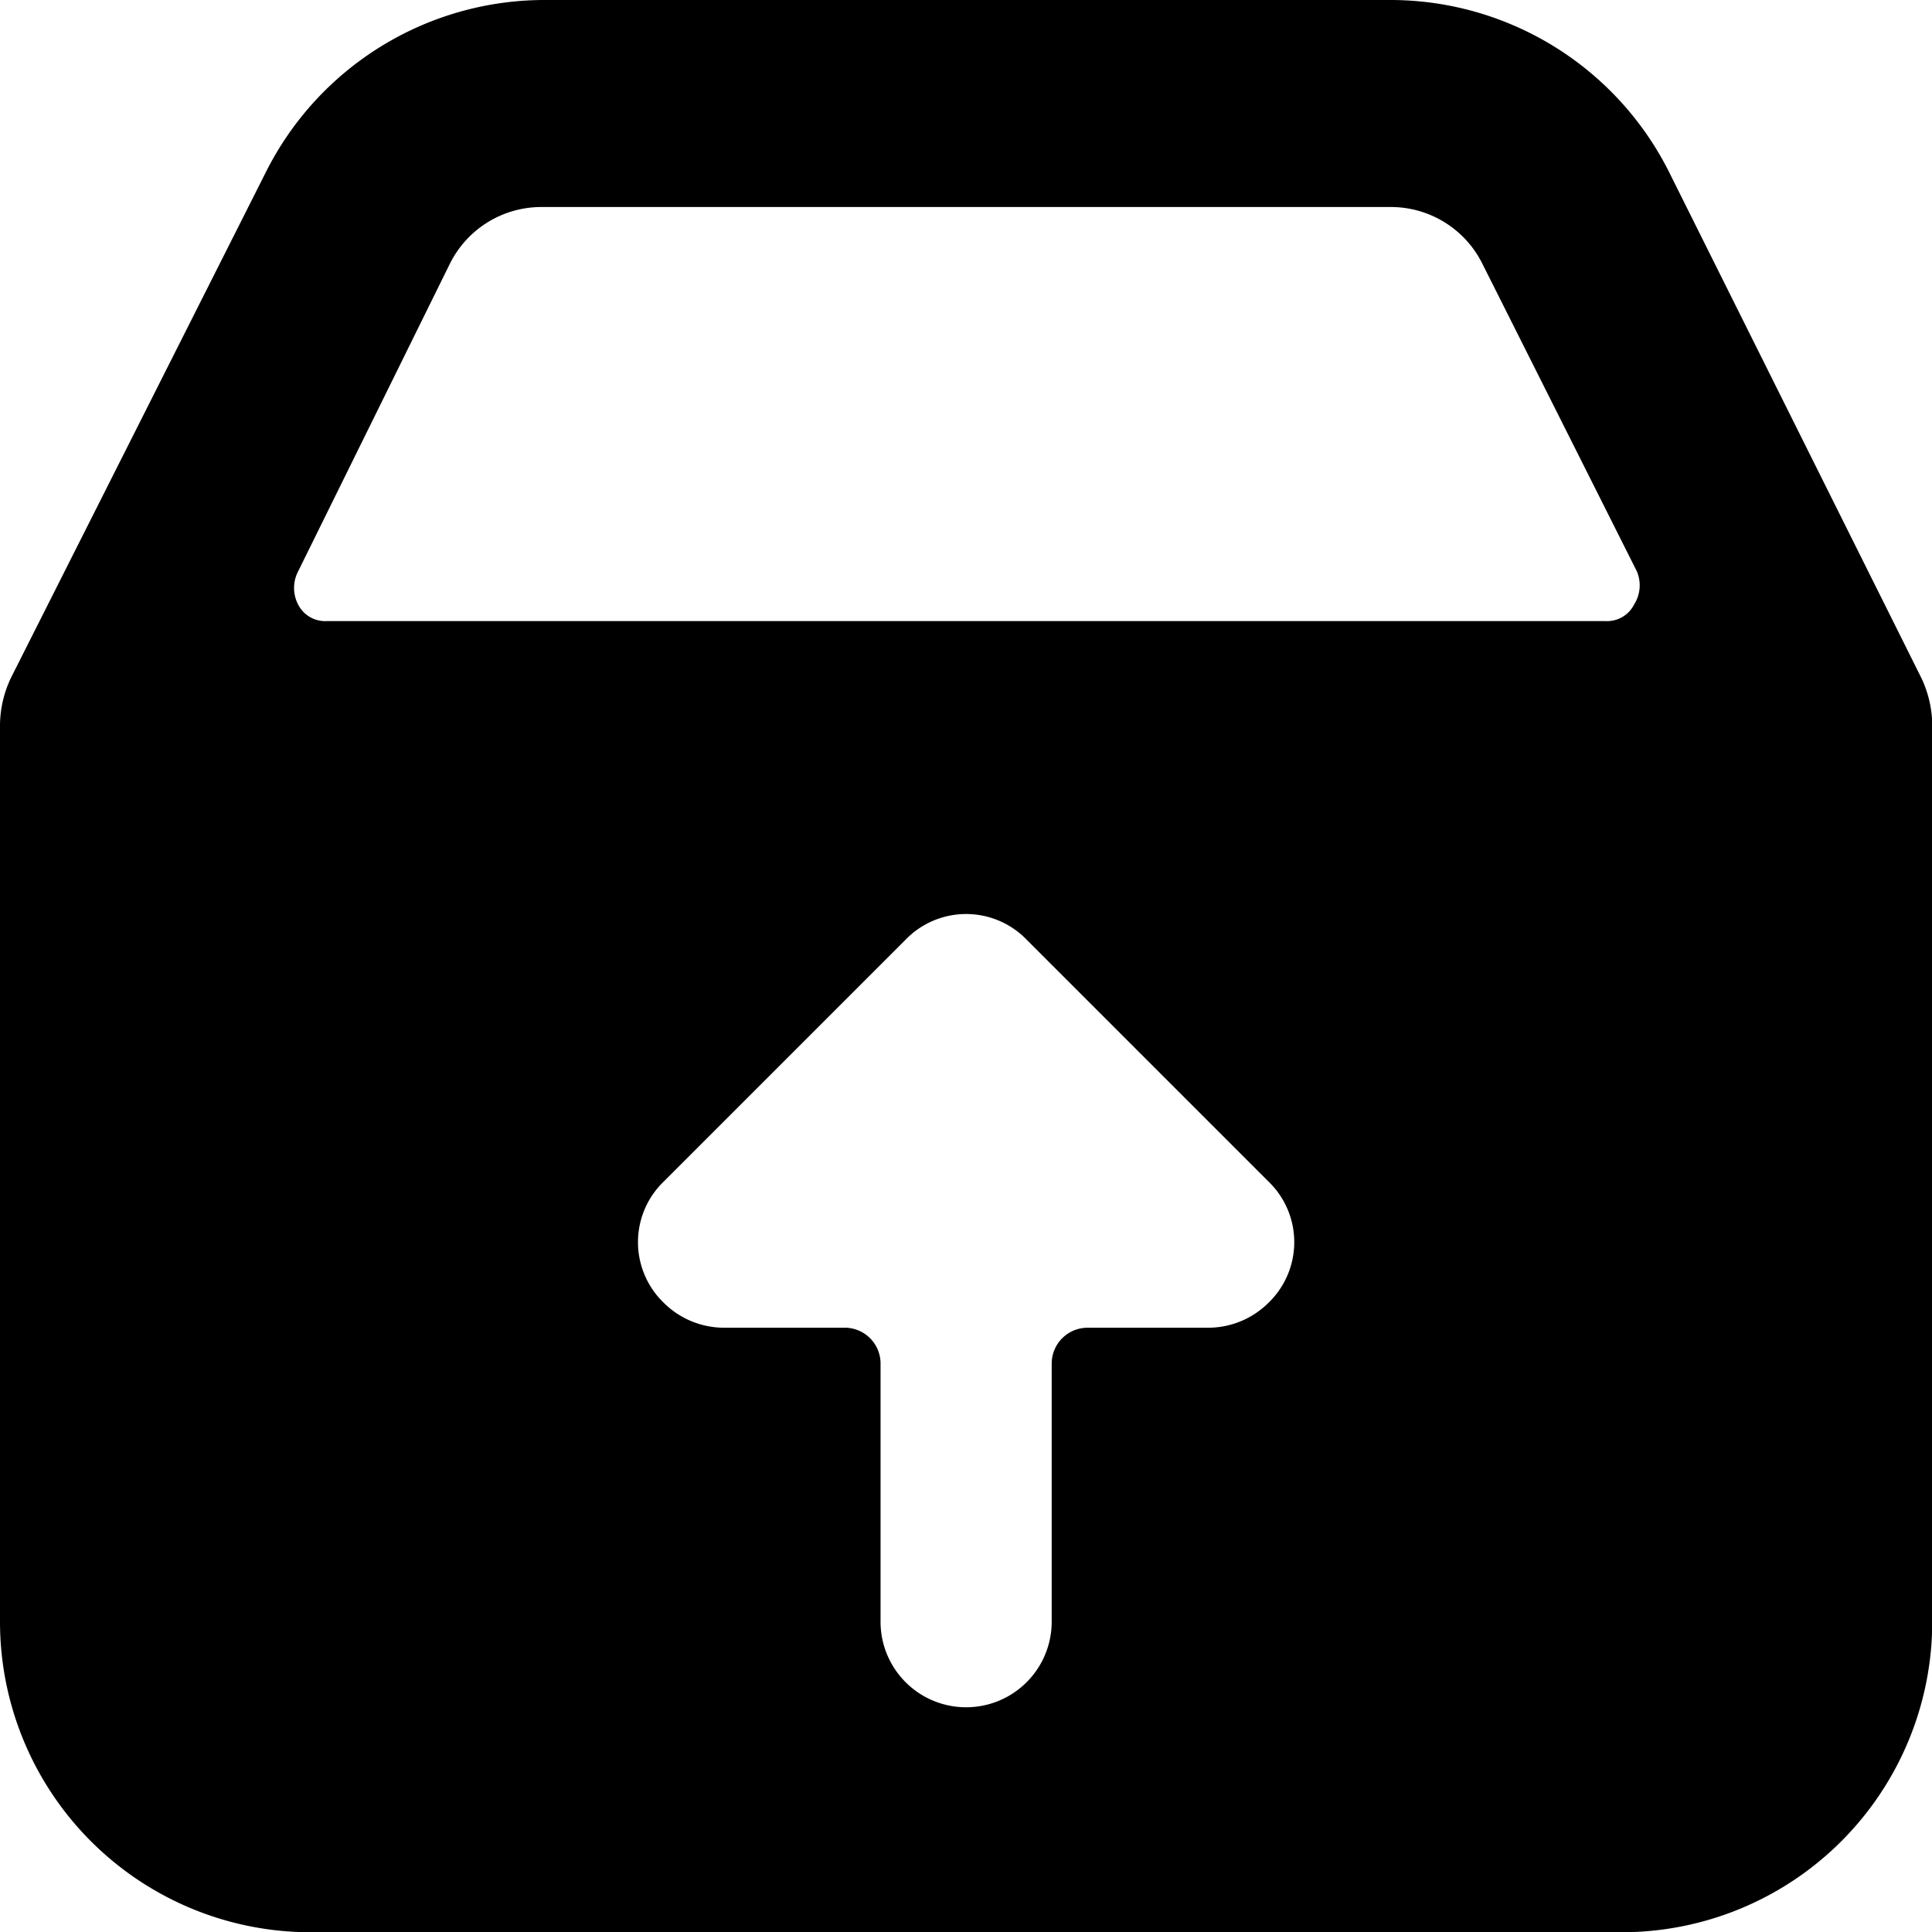 <svg xmlns="http://www.w3.org/2000/svg" viewBox="0 0 48 48"><g transform="matrix(3.429,0,0,3.429,0,0)"><path d="M13.92,4.91,12.09,1.24a2.26,2.26,0,0,0-2-1.24H3.93a2.26,2.26,0,0,0-2,1.24L.08,4.91A.81.81,0,0,0,0,5.25v6.5A2.25,2.25,0,0,0,2.25,14h9.5A2.25,2.25,0,0,0,14,11.75V5.25A.81.81,0,0,0,13.92,4.91Zm-2.08-.53a.22.22,0,0,1-.21.12H2.37a.22.22,0,0,1-.21-.12.26.26,0,0,1,0-.24L3.26,1.91a.74.74,0,0,1,.67-.41h6.14a.74.74,0,0,1,.67.41l1.12,2.23A.26.26,0,0,1,11.84,4.38ZM5.25,9.62a.62.62,0,0,1-.44-.18.61.61,0,0,1,0-.88L6.56,6.81a.61.61,0,0,1,.88,0L9.19,8.56a.61.61,0,0,1,0,.88.62.62,0,0,1-.44.18H7.88a.26.26,0,0,0-.26.26v1.87a.62.62,0,1,1-1.24,0V9.87a.26.26,0,0,0-.25-.25Z"/></g></svg>